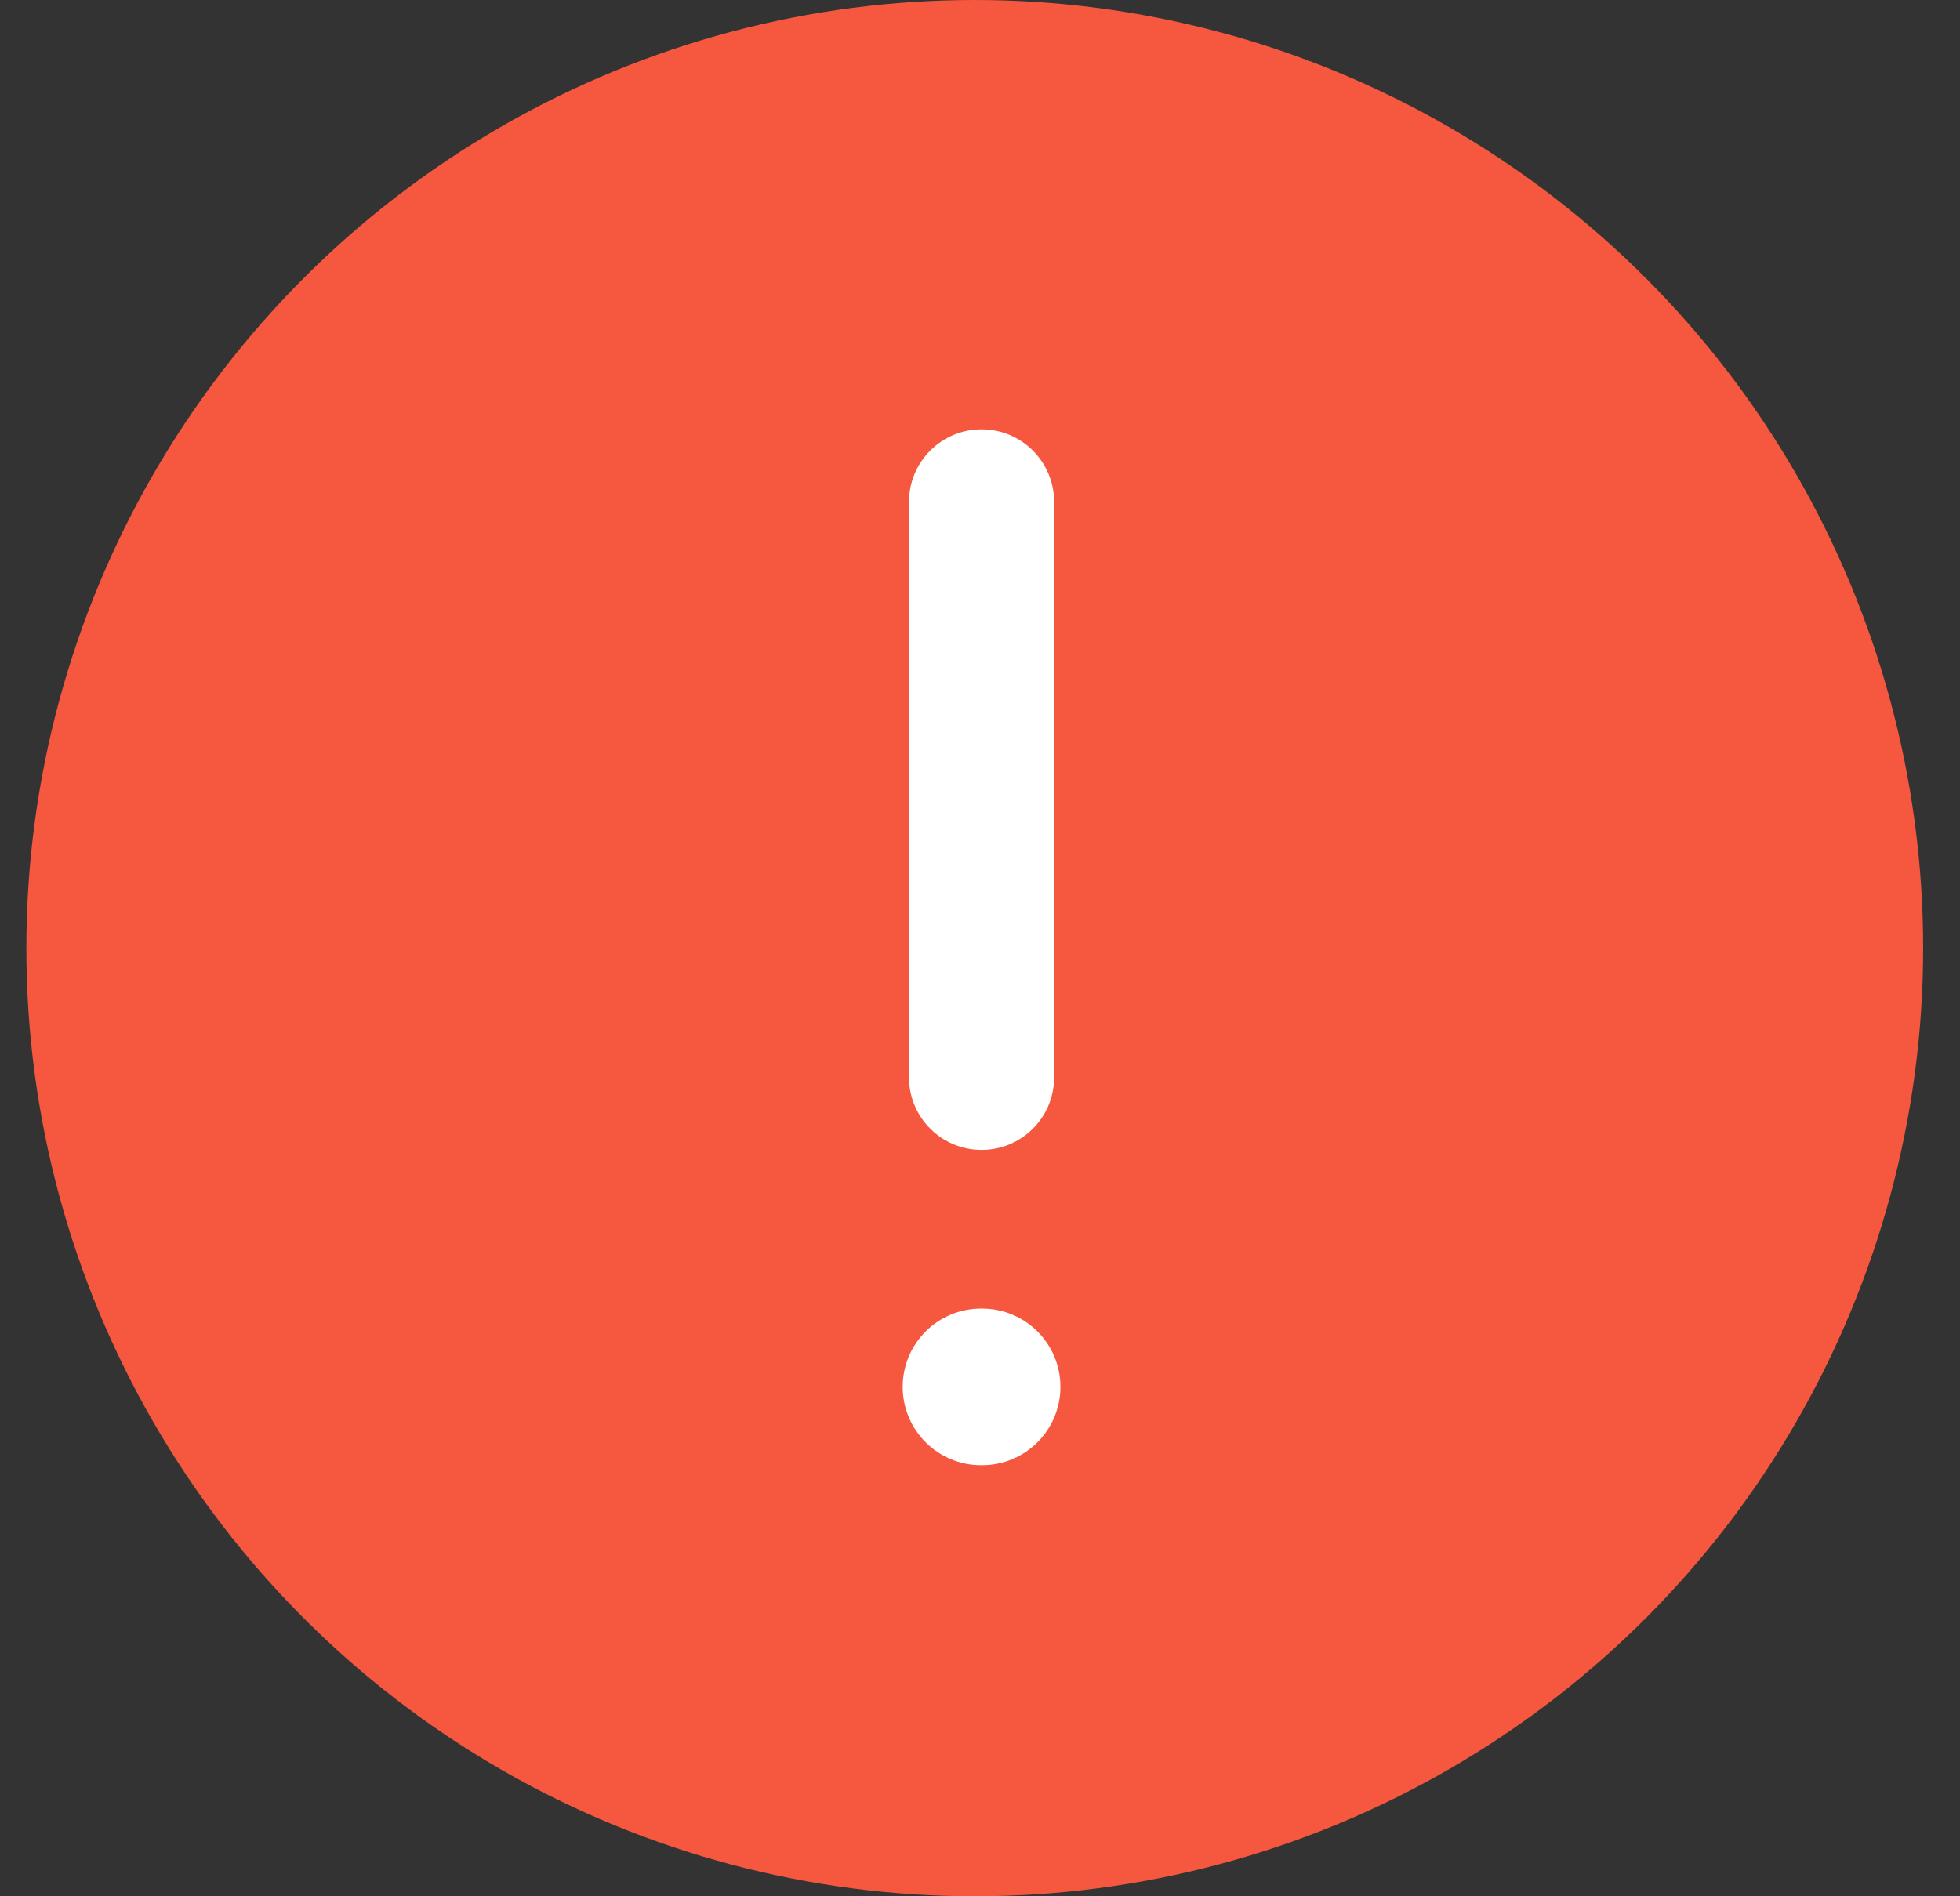 <?xml version="1.0" encoding="UTF-8"?>
<svg width="31px" height="30px" viewBox="0 0 31 30" version="1.1" xmlns="http://www.w3.org/2000/svg" xmlns:xlink="http://www.w3.org/1999/xlink">
    <rect x="0" y="0" width="31" height="30" fill="#333333" stroke="none"/>
    <title>ico_yichang</title>
    <g id="页面-1" stroke="none" stroke-width="1" fill="none" fill-rule="evenodd">
        <g id="9-4图形编排说明和切图" transform="translate(-1188, -183)">
            <g id="ico_yichang" transform="translate(1188.417, 183)">
                <rect id="矩形" x="0" y="0" width="30" height="30"></rect>
                <circle id="椭圆形备份" fill="#F5583F" cx="15" cy="15" r="15"></circle>
                <path d="M16.055,7.94 L16.055,17.045 C16.055,17.568 15.631,17.992 15.108,17.992 C14.584,17.992 14.16,17.568 14.16,17.045 L14.16,7.94 C14.16,7.417 14.584,6.992 15.108,6.992 C15.631,6.992 16.055,7.417 16.055,7.94 Z" id="形状结合" stroke="#FFFFFF" stroke-width="0.4" fill="#FFFFFF"></path>
                <path d="M16.055,21.941 C16.055,22.459 15.635,22.88 15.116,22.88 L15.099,22.88 C14.58,22.88 14.16,22.459 14.16,21.941 C14.16,21.422 14.58,21.002 15.099,21.002 L15.116,21.002 C15.635,21.002 16.055,21.422 16.055,21.941 Z" id="FA227A82-1DC2-4AC2-B3E6-B5D1337DDAC7" stroke="#FFFFFF" stroke-width="0.6" fill="#FFFFFF"></path>
            </g>
        </g>
    </g>
</svg>